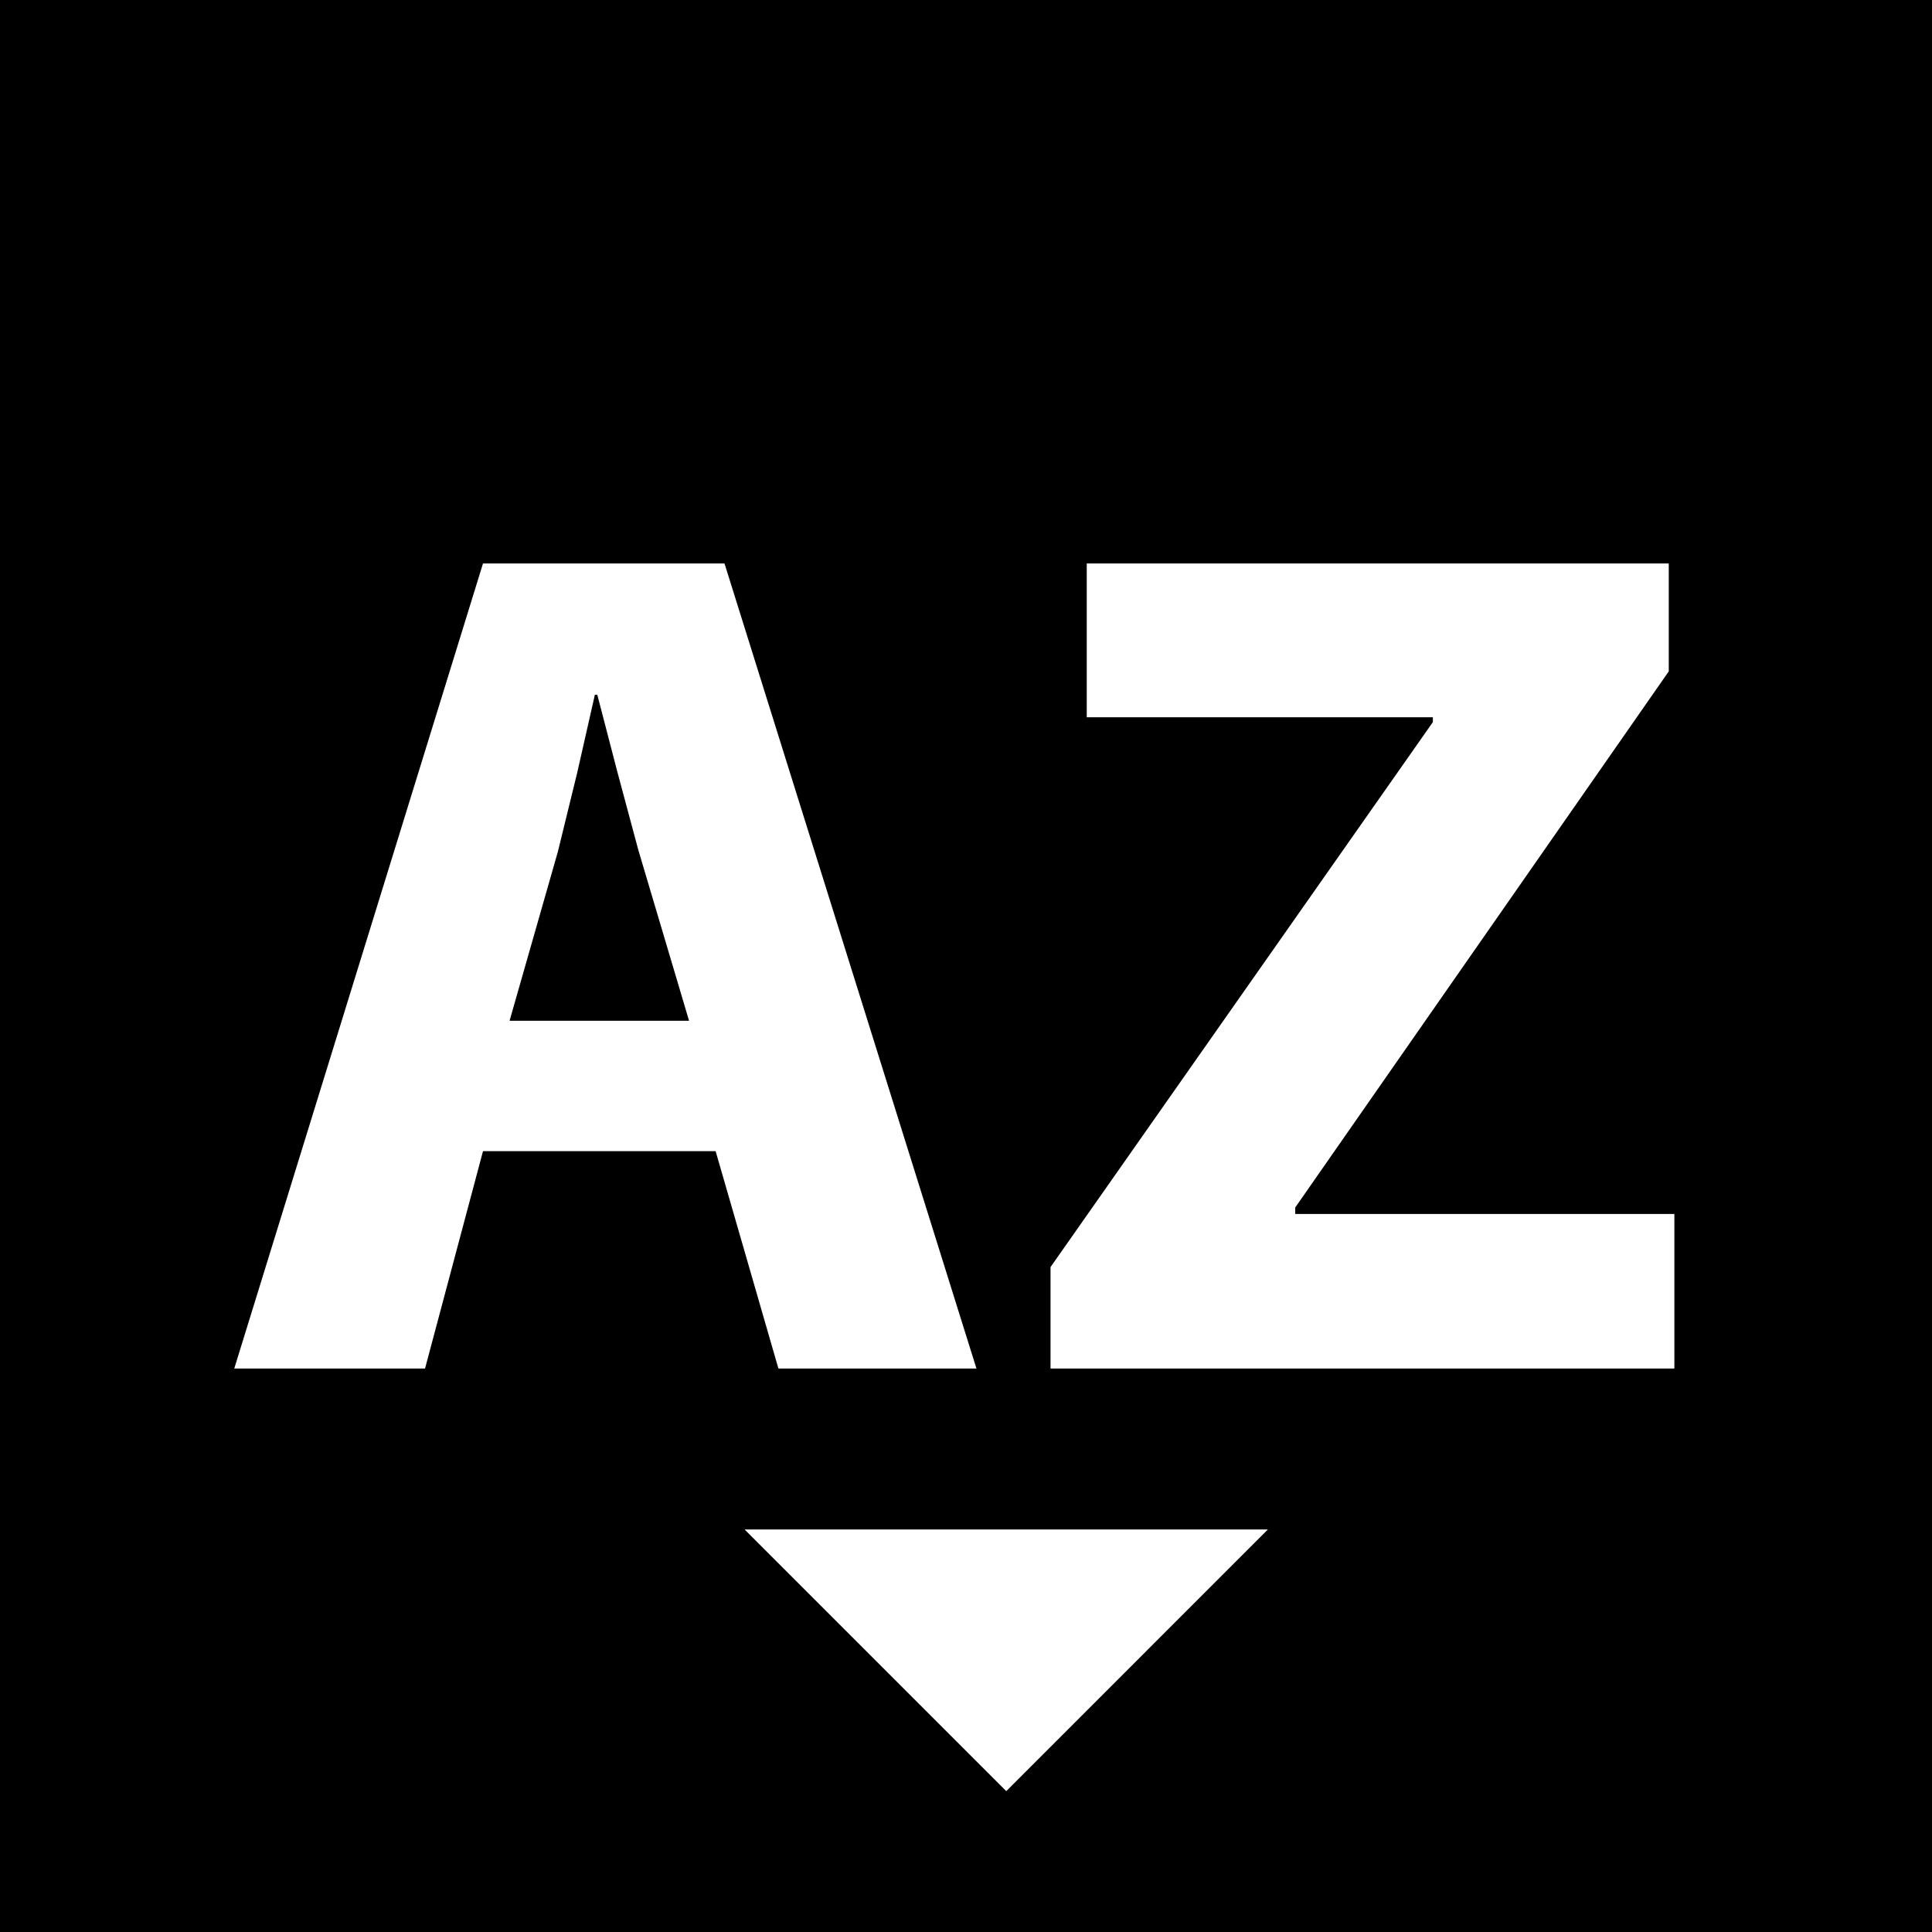 <svg width="32" height="32" viewBox="0 0 32 32" fill="none" xmlns="http://www.w3.org/2000/svg">
<rect width="32" height="32" fill="black"/>
<path d="M21 25.333L16.667 29.667L12.333 25.333H21ZM11.853 19.067H8L7.04 22.667H3.88L8 9.333H12L16.173 22.667H12.893L11.853 19.067ZM8.44 16.907H11.413L10.573 14.08L10.226 12.787L9.893 11.507H9.853L9.56 12.8L9.24 14.107L8.44 16.907ZM17.4 22.667V20.987L23.733 11.96V11.88H18V9.333H27.64V11.12L21.453 20V20.107H27.733V22.667H17.4Z" fill="white"/>
</svg>
